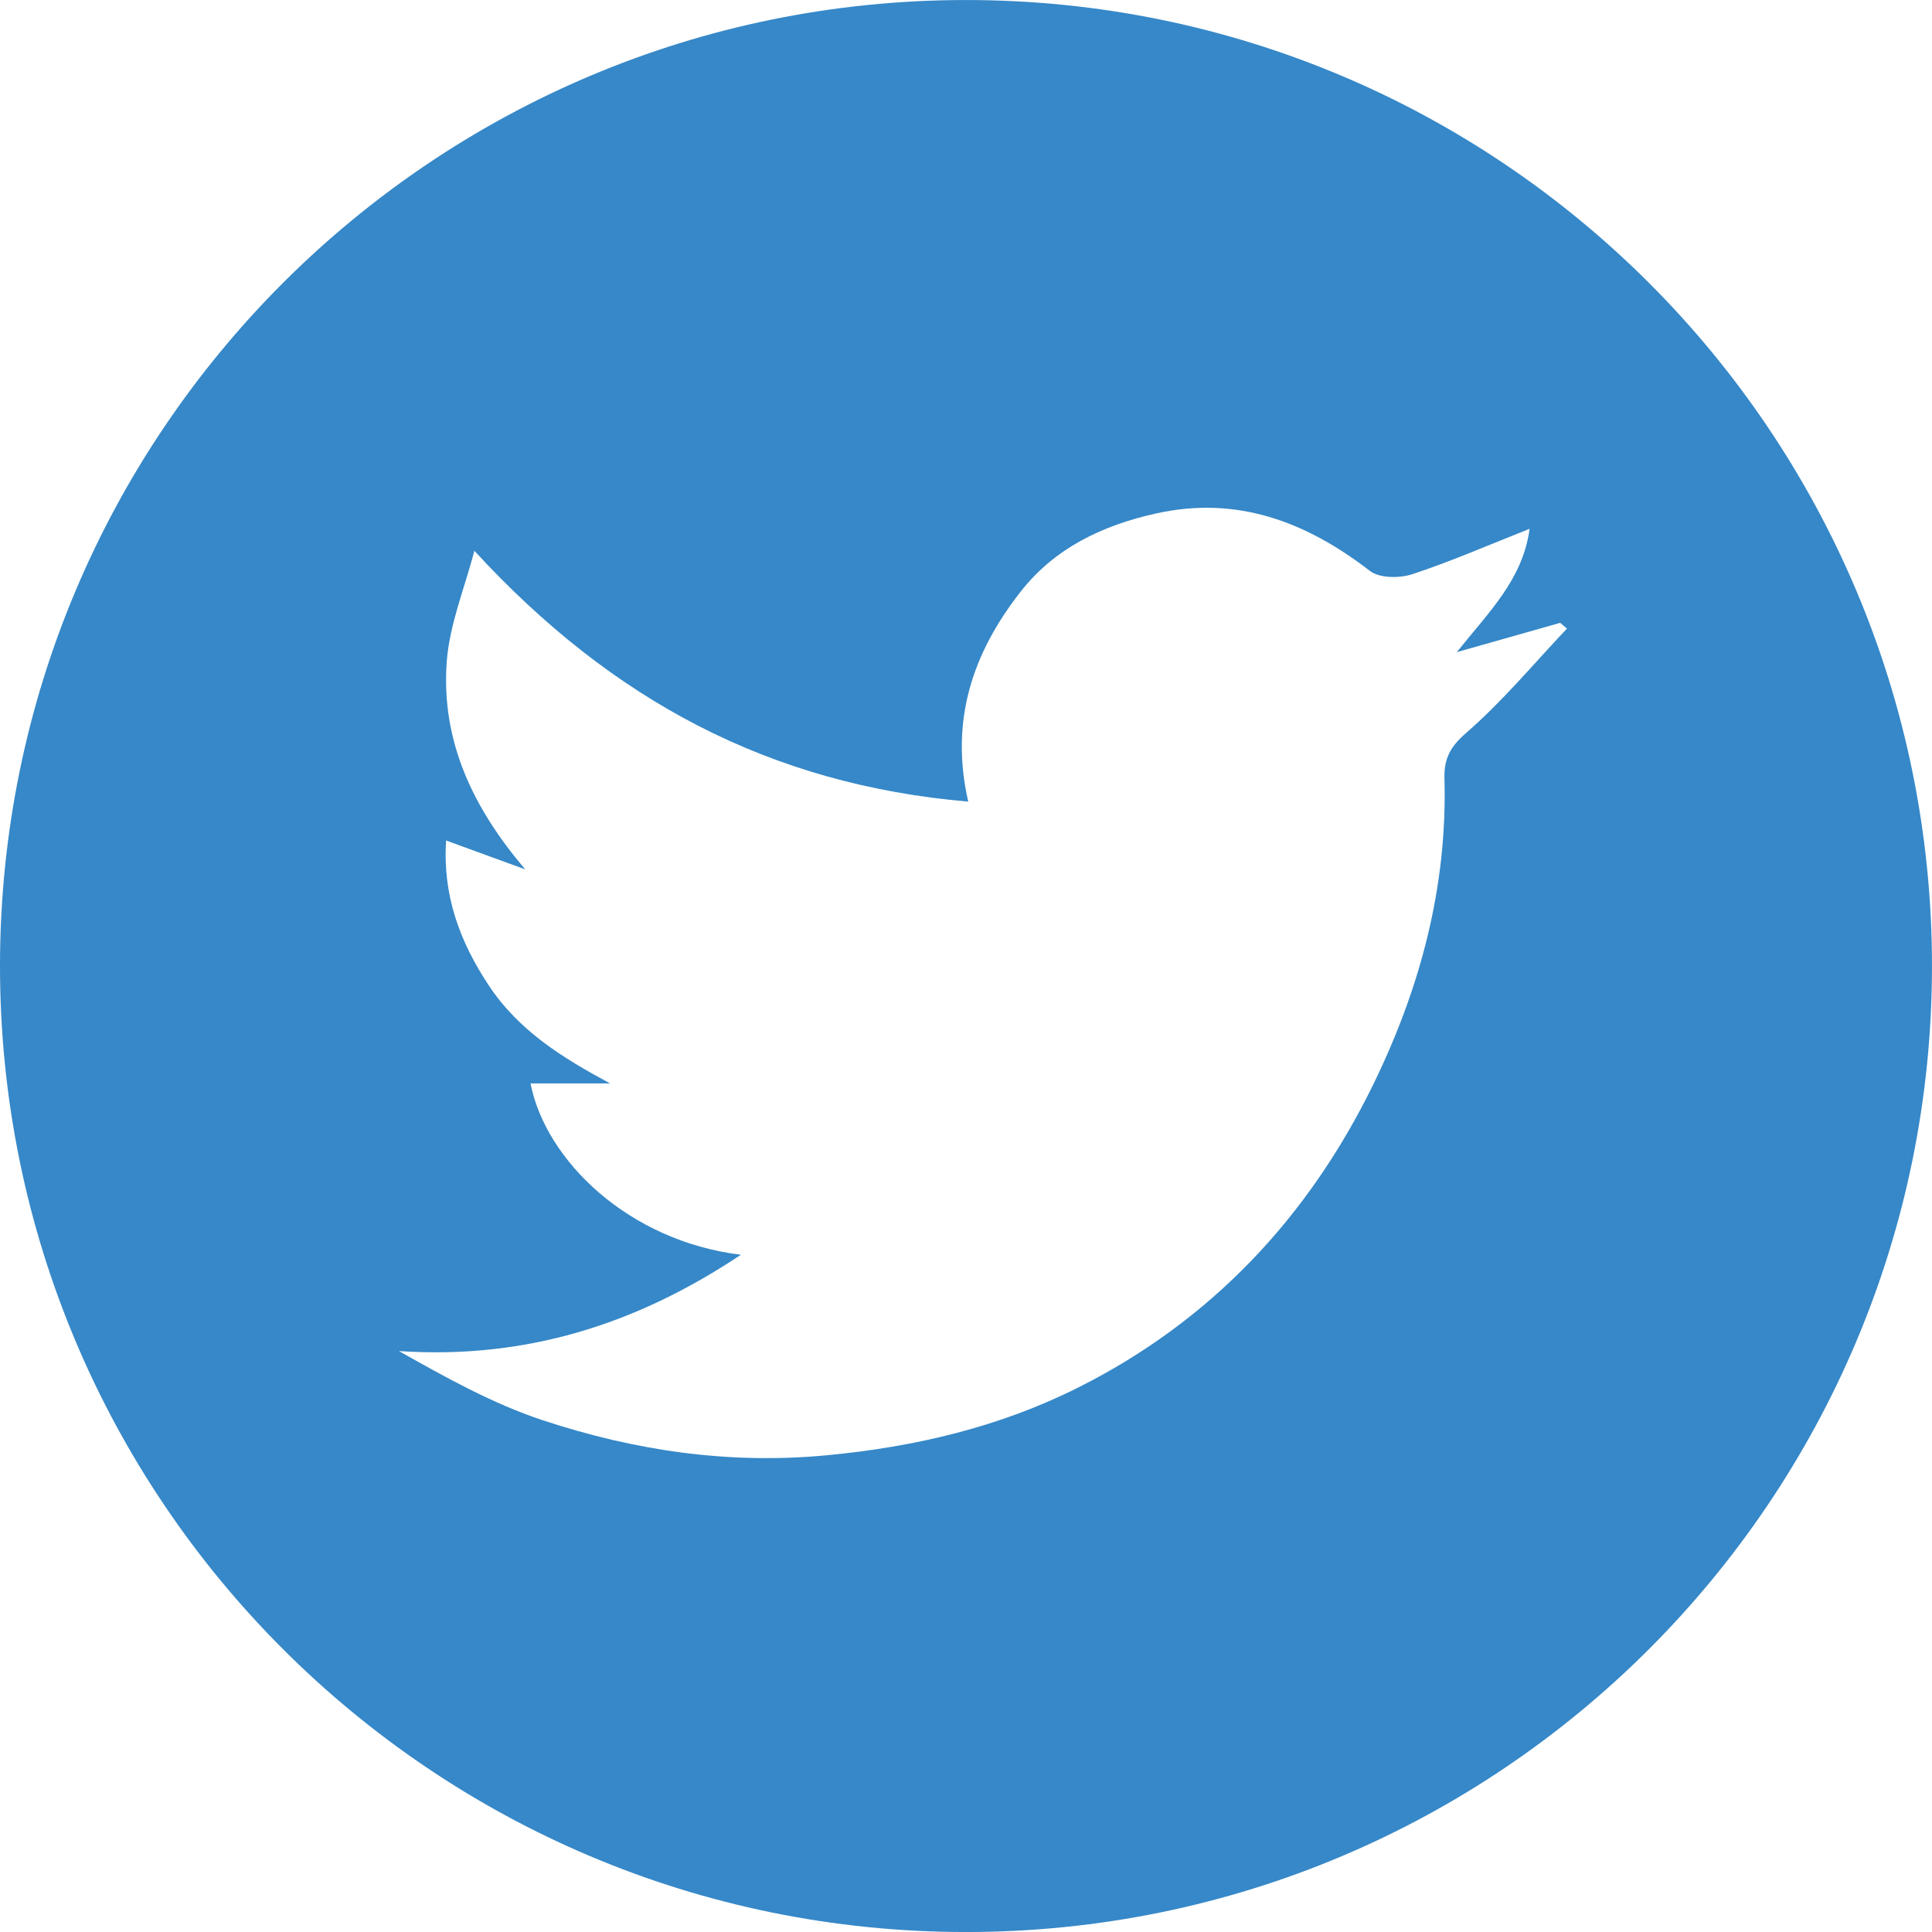 <?xml version="1.0" encoding="utf-8"?>
<!-- Generator: Adobe Illustrator 16.0.4, SVG Export Plug-In . SVG Version: 6.00 Build 0)  -->
<!DOCTYPE svg PUBLIC "-//W3C//DTD SVG 1.1//EN" "http://www.w3.org/Graphics/SVG/1.1/DTD/svg11.dtd">
<svg version="1.1" id="Layer_1" xmlns="http://www.w3.org/2000/svg" xmlns:xlink="http://www.w3.org/1999/xlink" x="0px" y="0px"
	 width="82.229px" height="82.23px" viewBox="0 0 82.229 82.23" enable-background="new 0 0 82.229 82.23" xml:space="preserve">
<path fill="#3688C8" d="M41.115,0.001C18.408,0.001,0,18.408,0,41.115S18.408,82.23,41.115,82.23
	c22.705,0,41.113-18.408,41.113-41.115S63.82,0.001,41.115,0.001z M62.4,31.196c-0.693,0.601-0.943,1.111-0.922,1.941
	c0.129,4.605-1.032,8.932-3.033,13.025c-2.766,5.658-6.914,10.067-12.562,12.897c-3.341,1.676-6.927,2.523-10.703,2.881
	c-4.19,0.394-8.177-0.203-12.08-1.492c-2.122-0.702-4.111-1.812-6.12-2.944c5.335,0.355,10.059-1.099,14.554-4.099
	c-4.781-0.582-8.312-4.014-8.954-7.293c1.143,0,2.265,0,3.385,0c-2.036-1.097-3.889-2.242-5.174-4.188
	c-1.234-1.869-1.955-3.835-1.805-6.151c1.205,0.44,2.288,0.835,3.369,1.229c-2.231-2.616-3.58-5.461-3.343-8.812
	c0.113-1.602,0.768-3.166,1.177-4.748c5.872,6.389,12.612,9.956,21.02,10.676c-0.794-3.473,0.203-6.337,2.217-8.919
	c1.467-1.881,3.504-2.838,5.763-3.342c3.454-0.772,6.401,0.344,9.12,2.445c0.407,0.312,1.258,0.313,1.797,0.138
	c1.66-0.546,3.27-1.251,4.996-1.933c-0.283,2.141-1.731,3.541-3.1,5.25c1.467-0.416,2.934-0.832,4.401-1.247
	c0.097,0.081,0.193,0.162,0.29,0.243C65.275,28.251,63.948,29.852,62.4,31.196z"/>
</svg>

